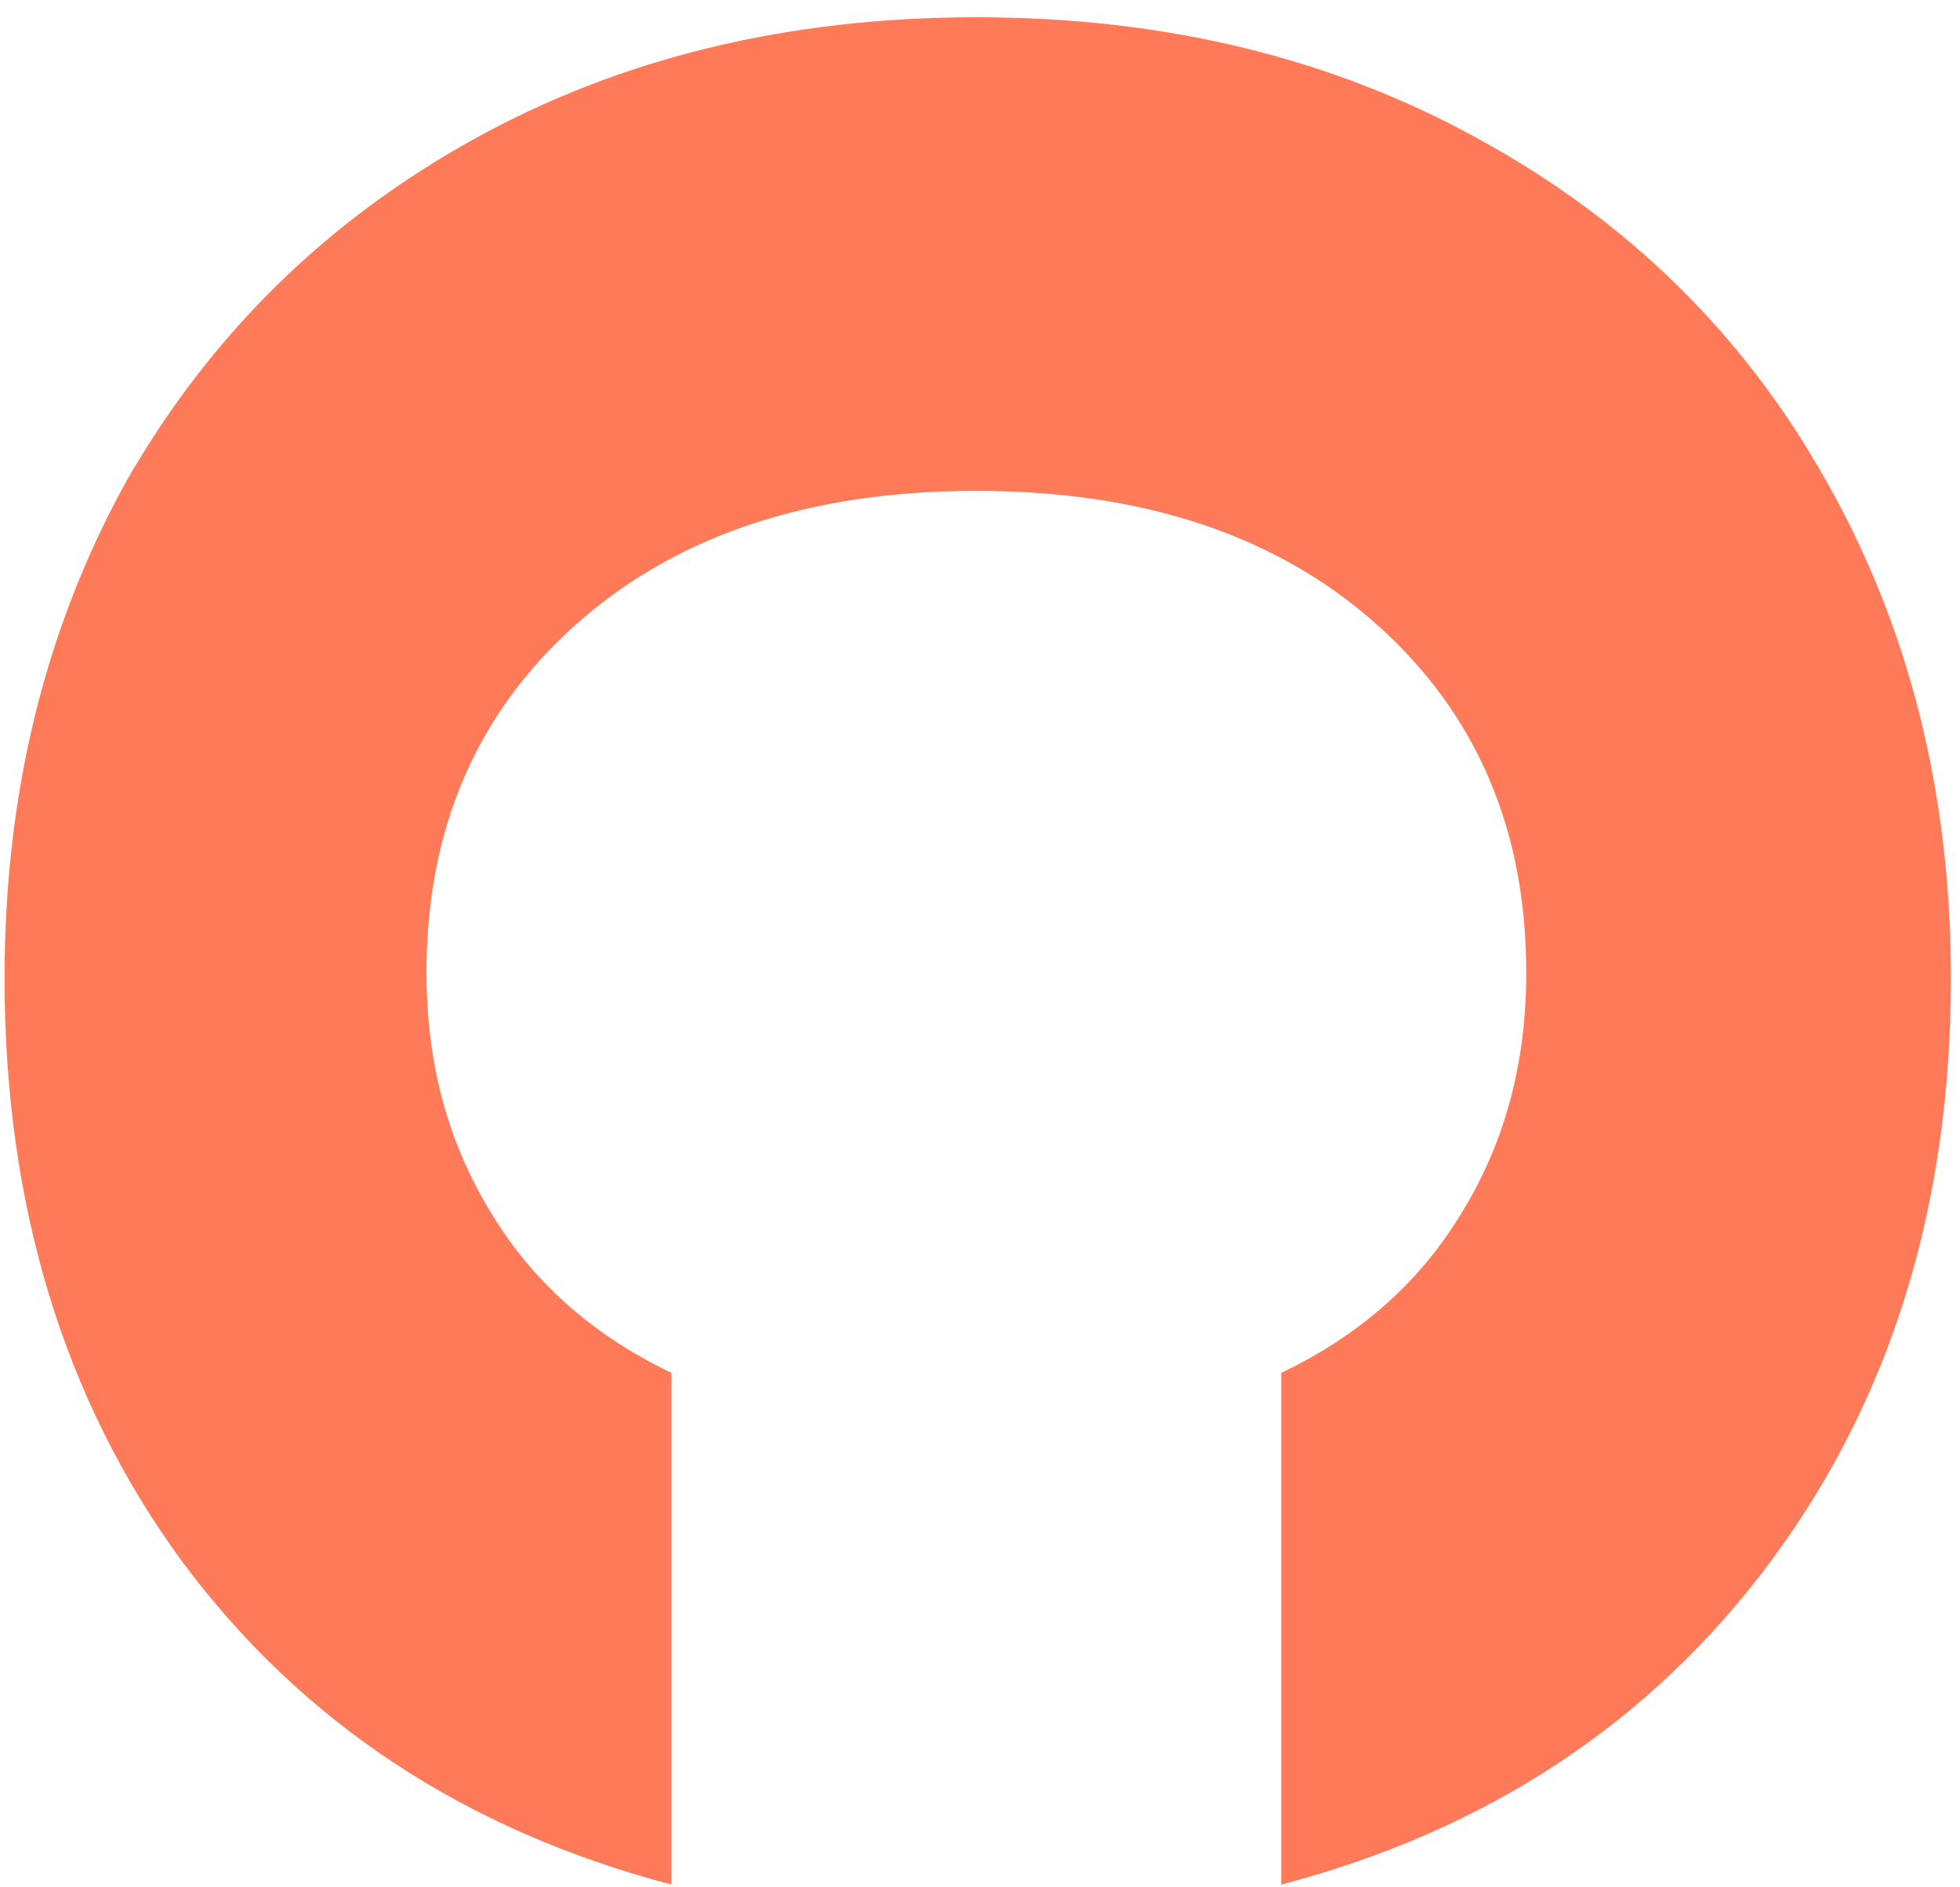 <svg width="108" height="104" viewBox="0 0 108 104" fill="none" xmlns="http://www.w3.org/2000/svg">
<path d="M53.8 0.95C64.2 0.95 73.45 3.2 81.55 7.7C89.75 12.2 96.1 18.45 100.6 26.45C105.2 34.55 107.5 43.7 107.5 53.9C107.5 66.4 104.2 77.1 97.6 86C91 94.9 82 100.85 70.6 103.85V75.65C75 73.55 78.35 70.55 80.65 66.65C82.95 62.85 84.1 58.5 84.1 53.6C84.1 45.7 81.35 39.3 75.85 34.4C70.35 29.5 63 27.05 53.8 27.05C44.6 27.05 37.25 29.5 31.75 34.4C26.25 39.3 23.5 45.7 23.5 53.6C23.5 58.5 24.65 62.85 26.95 66.65C29.25 70.55 32.6 73.55 37 75.65V103.85C25.6 100.85 16.6 94.9 10 86C3.5 77.1 0.25 66.4 0.25 53.9C0.25 43.7 2.5 34.55 7 26.45C11.6 18.45 17.95 12.2 26.05 7.7C34.15 3.2 43.4 0.95 53.8 0.95Z" fill="#FF7A59"/>
</svg>
